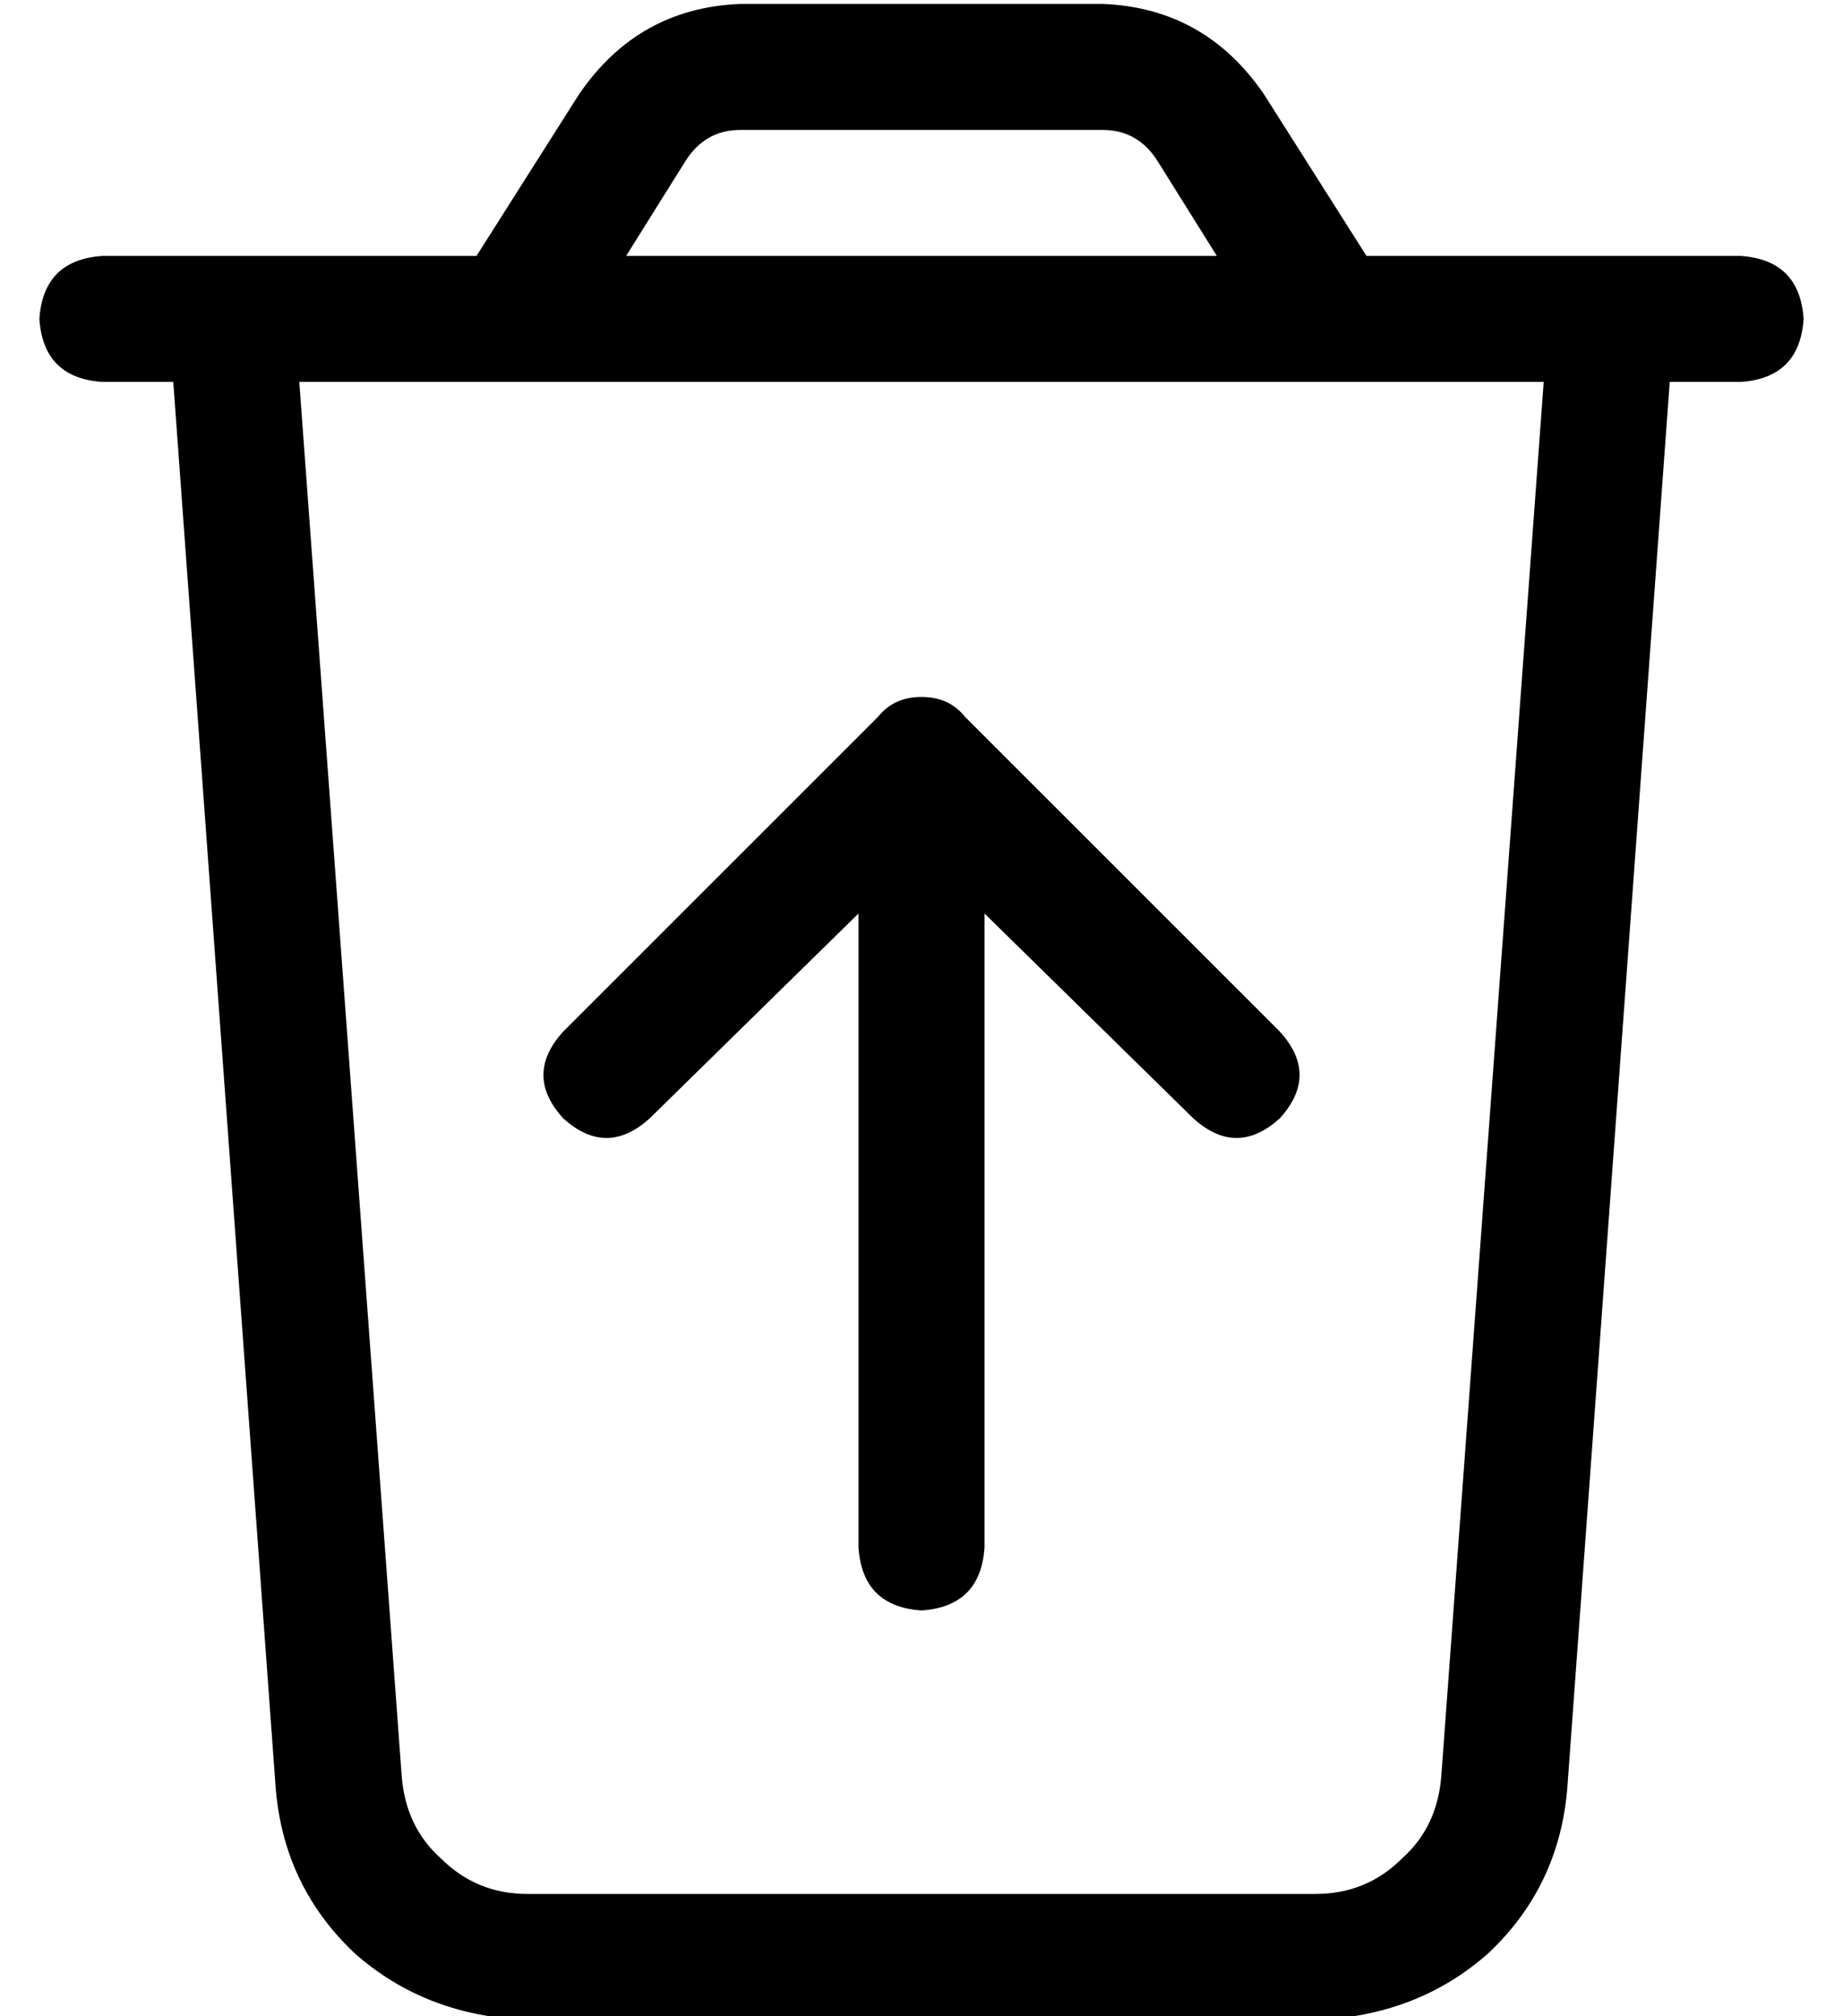 <?xml version="1.0" standalone="no"?>
<!DOCTYPE svg PUBLIC "-//W3C//DTD SVG 1.1//EN" "http://www.w3.org/Graphics/SVG/1.1/DTD/svg11.dtd" >
<svg xmlns="http://www.w3.org/2000/svg" xmlns:xlink="http://www.w3.org/1999/xlink" version="1.1" viewBox="-10 -40 468 512">
   <path fill="currentColor"
d="M164 1l-15 24l15 -24l-15 24h150v0l-15 -24v0q-5 -8 -14 -8h-92v0q-9 0 -14 8v0zM311 -16l26 41l-26 -41l26 41h47h48q15 1 16 16q-1 15 -16 16h-18v0l-26 357v0q-2 25 -20 42q-18 16 -44 17h-200v0q-26 -1 -44 -17q-18 -17 -20 -42l-26 -357v0h-18v0q-15 -1 -16 -16
q1 -15 16 -16h16h79l26 -41v0q15 -22 41 -23h92v0q26 1 41 23v0zM66 57l26 354l-26 -354l26 354q1 13 10 21q9 9 22 9h200v0q13 0 22 -9q9 -8 10 -21l26 -354v0h-316v0zM224 137q7 0 11 5l80 80v0q10 11 0 22q-11 10 -22 0l-53 -52v0v161v0q-1 15 -16 16q-15 -1 -16 -16
v-161v0l-53 52v0q-11 10 -22 0q-10 -11 0 -22l80 -80v0q4 -5 11 -5v0z" />
</svg>
